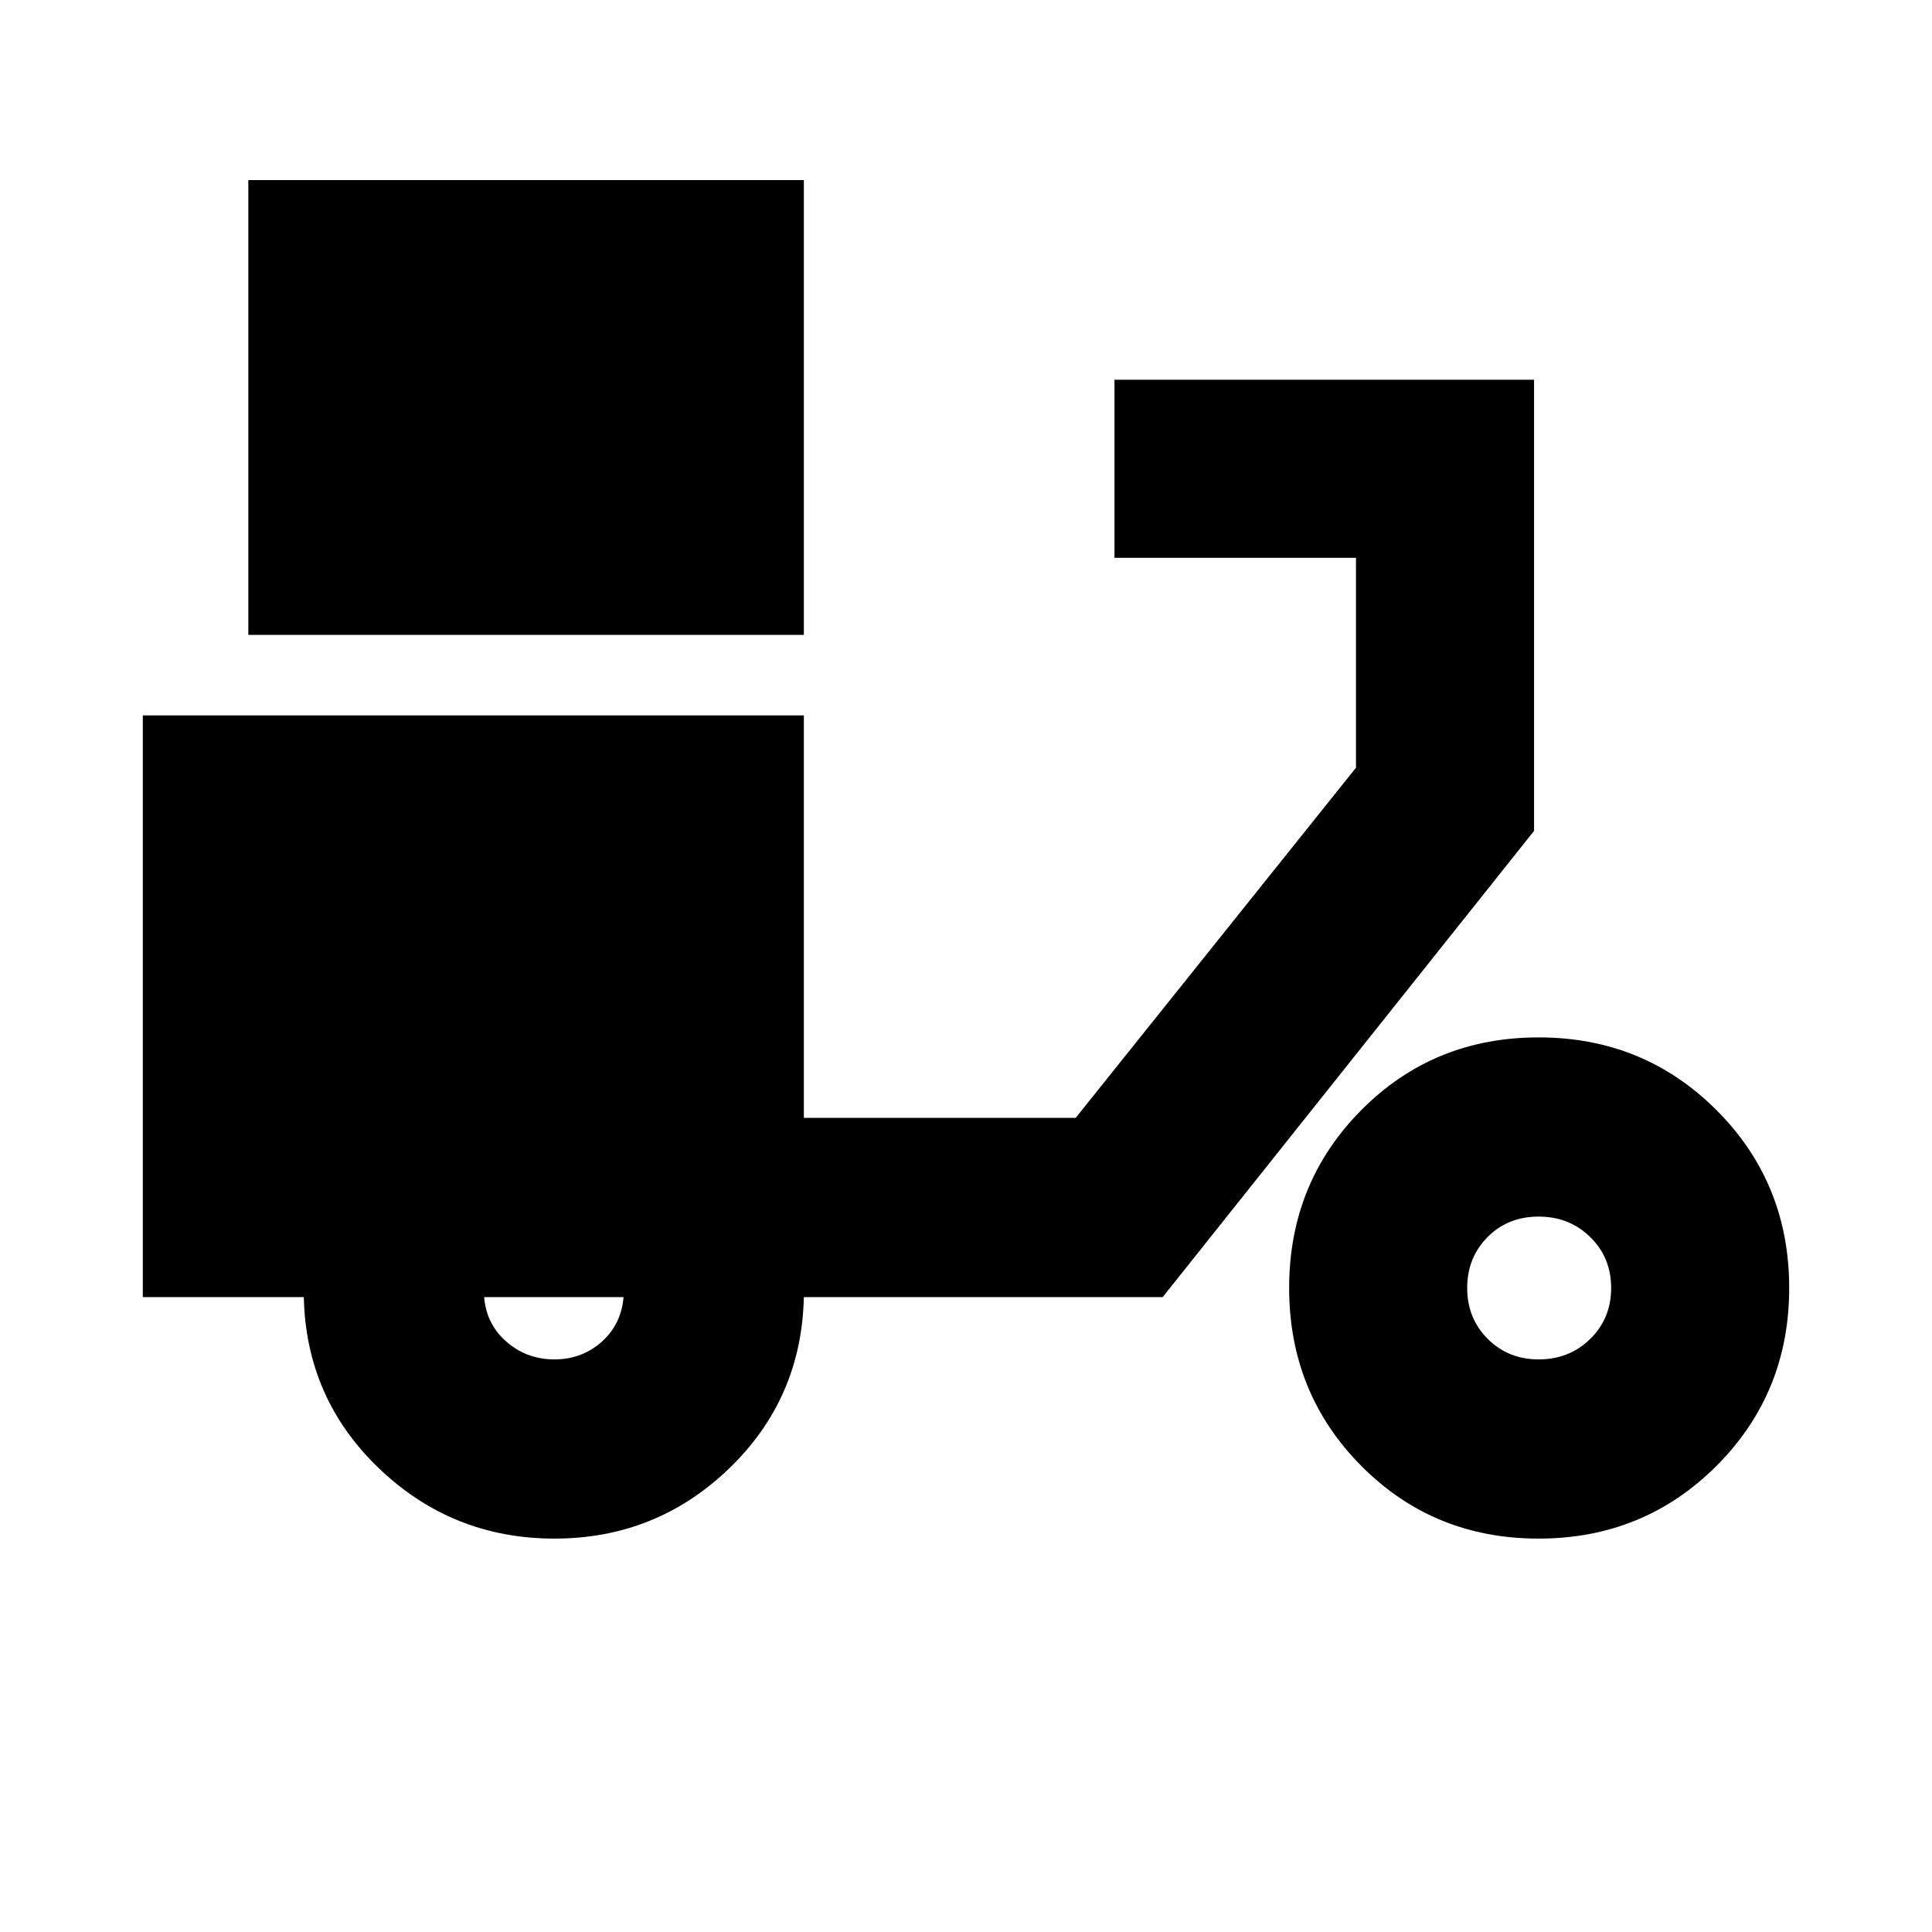 <svg xmlns="http://www.w3.org/2000/svg" height="24" viewBox="0 -960 960 960" width="24"><path d="M123.39-644.52v-226h276.04v226H123.39Zm152.09 449.04q-50.57 0-86.98-34.72-36.41-34.71-37.54-85.28h-80v-289.04h328.47v200h135.06l139.29-174v-104.31h-120v-88.47h208.48v224.17L577.74-315.48H399.43q-1.13 50.57-37.26 85.28-36.13 34.72-86.69 34.72Zm0-89.04q13.61 0 23.41-8.68 9.81-8.67 10.94-22.28h-69.26q1.13 13.61 11.21 22.28 10.09 8.68 23.7 8.68Zm489.04 89.04q-52.26 0-88.11-36.13-35.84-36.13-35.84-88.39t35.84-88.39q35.85-36.13 88.11-36.13t88.39 36.13q36.13 36.13 36.13 88.39t-36.13 88.39q-36.13 36.13-88.39 36.13Zm0-89.04q15.32 0 25.68-10.2 10.37-10.2 10.37-25.28 0-15.08-10.36-25.28-10.36-10.2-25.68-10.2-15.31 0-25.4 10.2-10.09 10.2-10.09 25.28 0 15.08 10.2 25.28 10.2 10.2 25.28 10.2Z"/></svg>